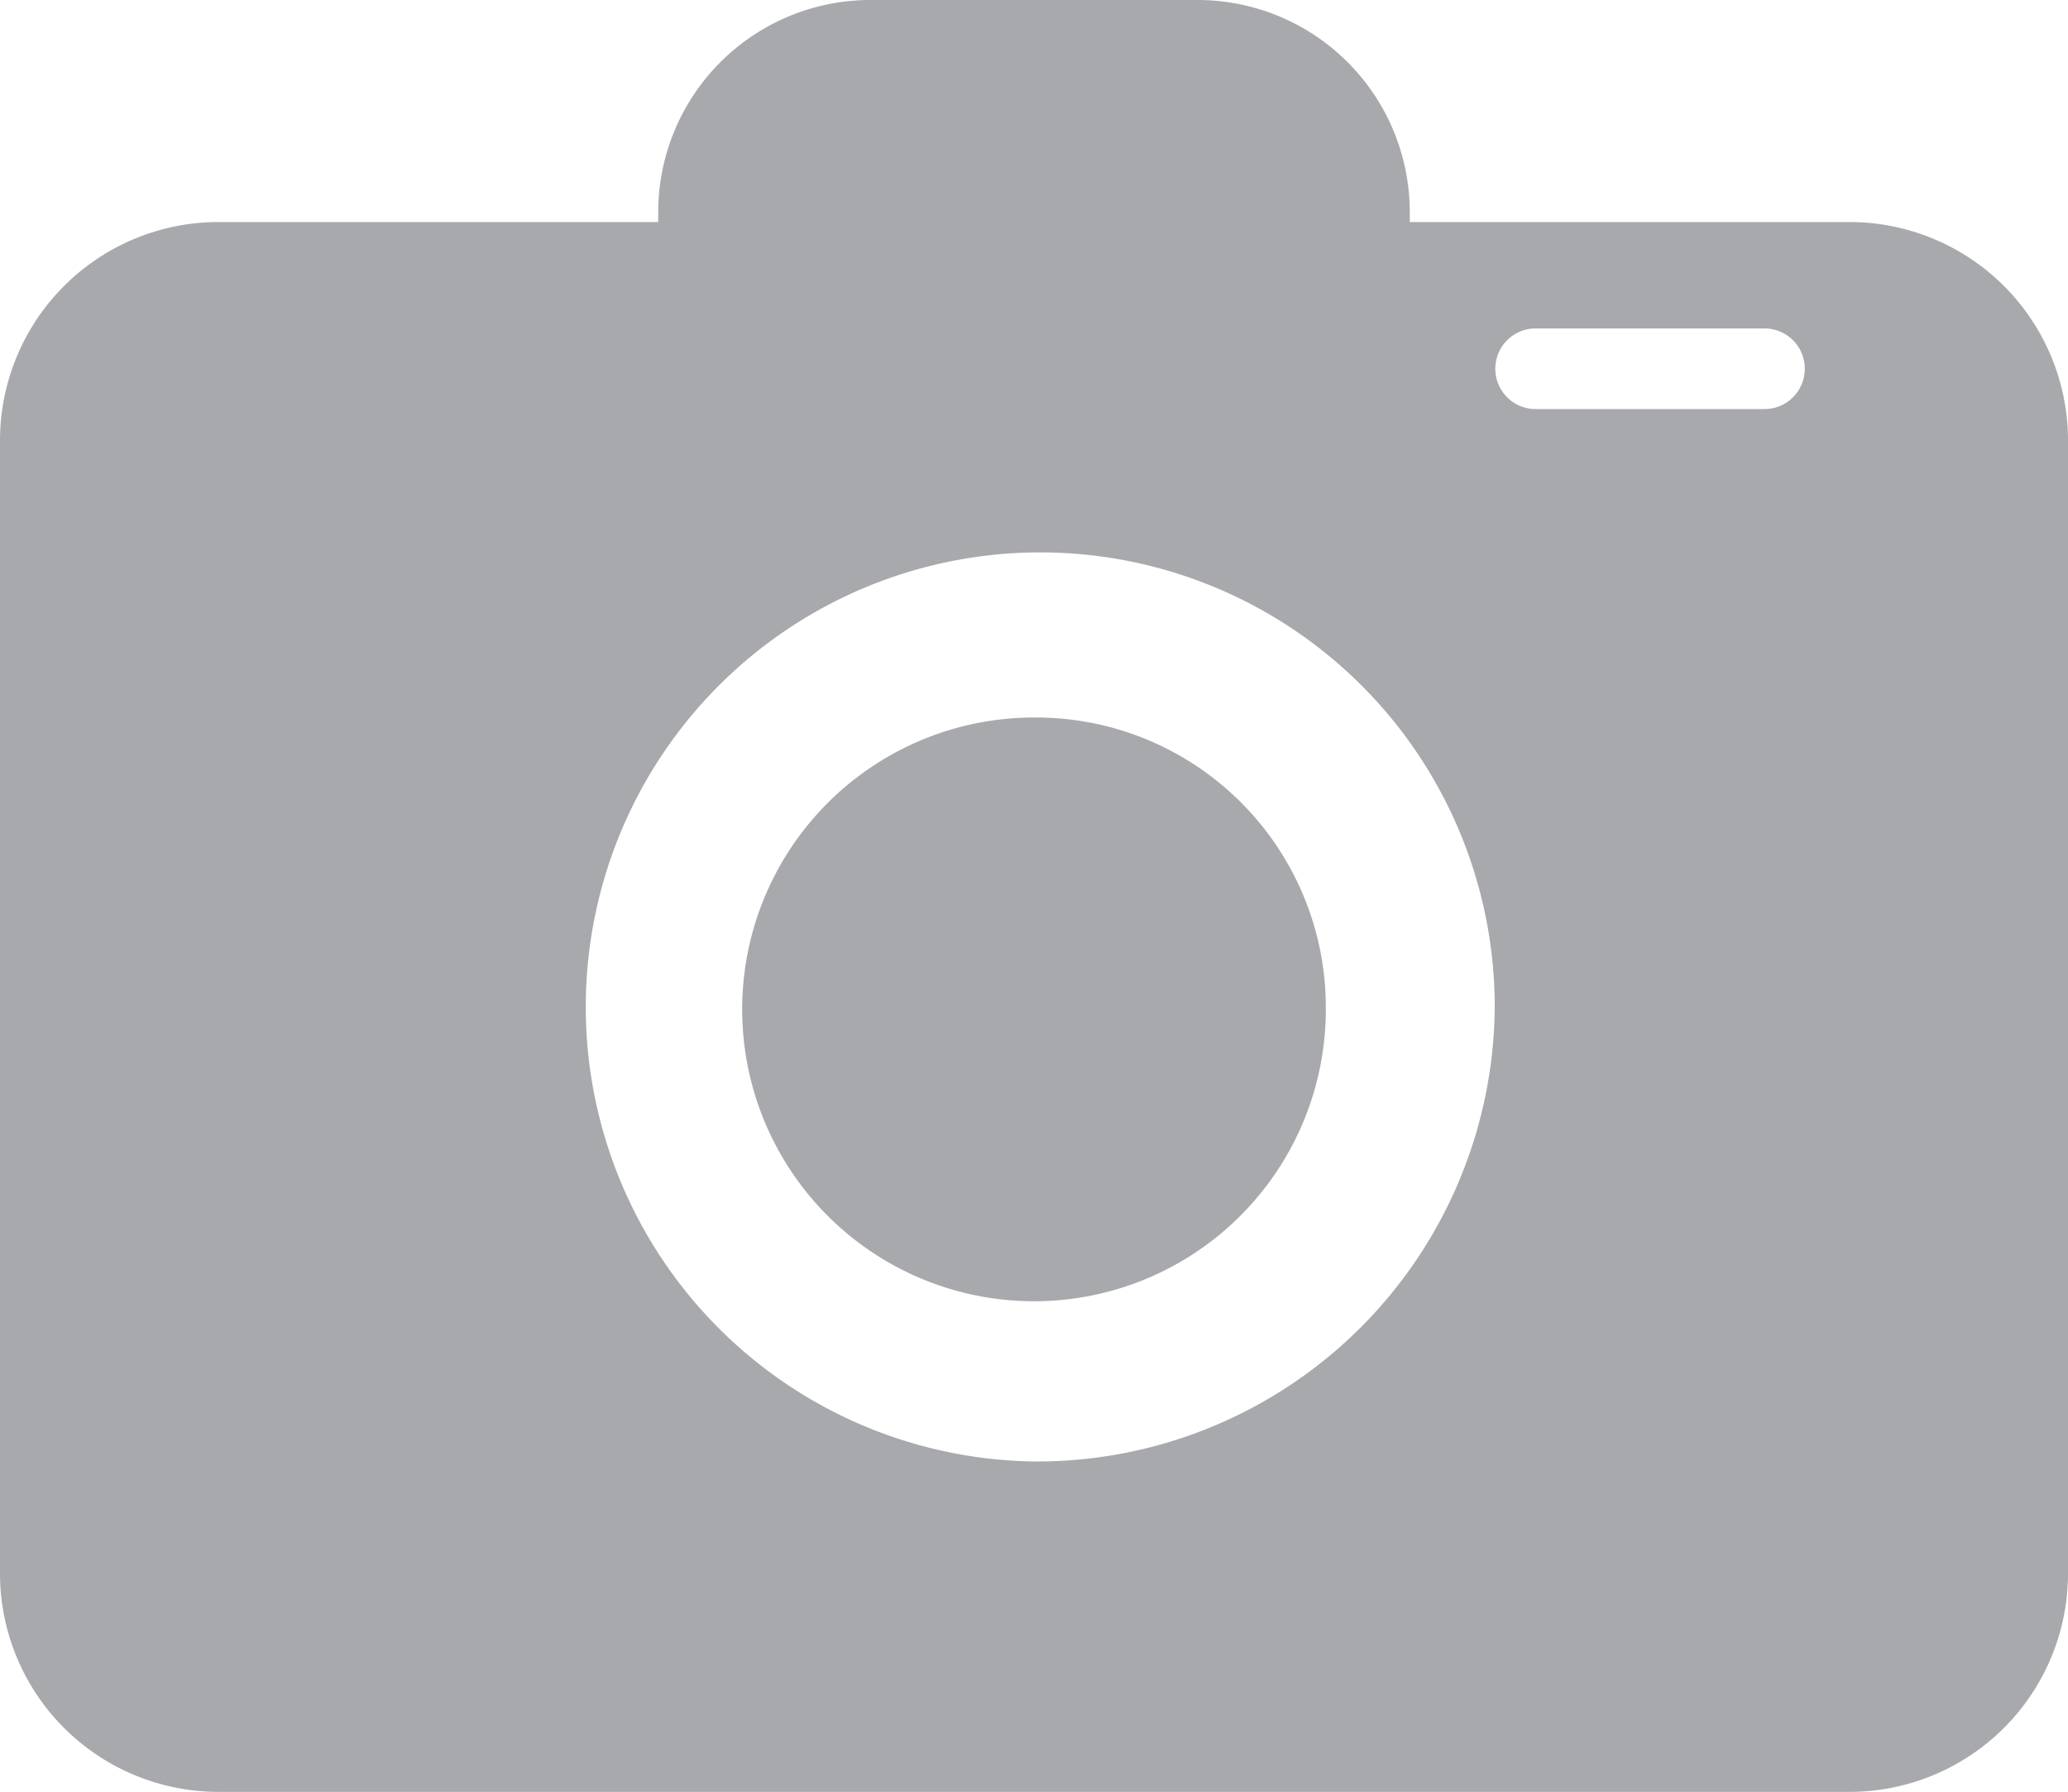 <svg xmlns="http://www.w3.org/2000/svg" width="107.754" height="93.351" viewBox="0 0 107.754 93.351">
  <g id="Group_439" data-name="Group 439" transform="translate(-1495.369 -1325.741)">
    <path id="Path_1198" data-name="Path 1198" d="M1591.66,1337.309h-22.834v-.586a11.059,11.059,0,0,0-11.134-10.982H1540.8a11.059,11.059,0,0,0-11.134,10.982v.586h-22.834a11.385,11.385,0,0,0-11.463,11.306v59.171a11.385,11.385,0,0,0,11.463,11.306h84.828a11.385,11.385,0,0,0,11.463-11.306v-59.171A11.385,11.385,0,0,0,1591.66,1337.309Zm-42.414,64.57a23.681,23.681,0,1,1,24.007-23.678A23.845,23.845,0,0,1,1549.246,1401.879Zm38.063-54.827h-11.926a2.1,2.1,0,1,1,0-4.2h11.926a2.1,2.1,0,1,1,0,4.2Zm-22.858,31.069a15.206,15.206,0,1,1-15.205-15A15.1,15.1,0,0,1,1564.451,1378.121Z" fill="#a7a9ac"/>
  </g>
</svg>
